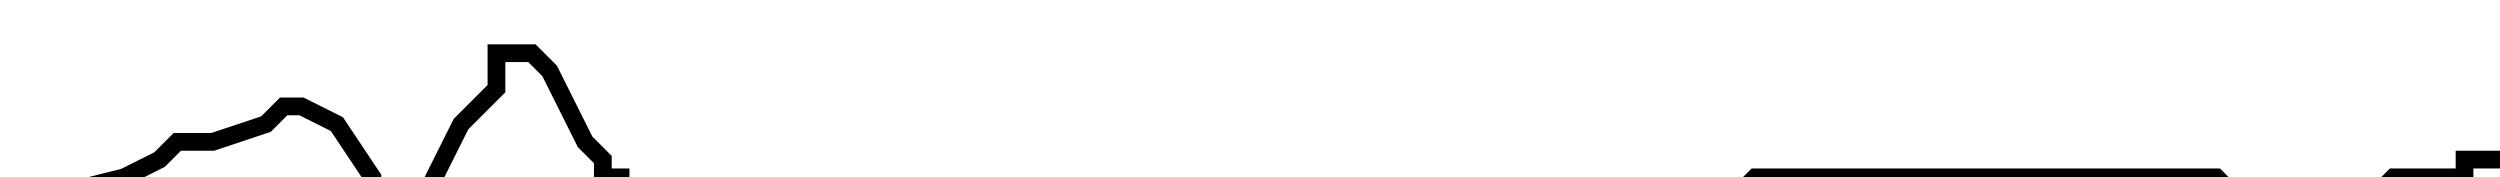 <?xml version="1.0" encoding="utf-8" ?>
<svg baseProfile="tiny" height="10" version="1.2" viewBox="-3 -3 141 10" width="141" xmlns="http://www.w3.org/2000/svg" xmlns:ev="http://www.w3.org/2001/xml-events" xmlns:xlink="http://www.w3.org/1999/xlink"><defs /><path d="M0 8 L4 7 L6 6 L7 5 L9 5 L12 4 L13 3 L14 3 L16 4 L18 7 L18 9 L19 10 L20 10 L21 8 L23 4 L25 2 L25 0 L26 0 L27 0 L28 1 L30 5 L31 6 L31 7 L32 7 L32 8 L33 8 L35 8 L36 8 L38 8 L39 8 L40 8 L41 8 L43 8 L45 8 L47 8 L48 8 L49 8 L50 8 L52 8 L53 8 L54 8 L55 8 L56 8 L58 8 L59 8 L60 8 L62 8 L63 8 L64 8 L66 8 L67 8 L69 8 L70 8 L71 8 L73 8 L74 8 L76 8 L78 8 L79 8 L81 8 L82 8 L83 8 L84 8 L86 8 L87 8 L88 8 L89 8 L91 8 L92 8 L93 8 L94 8 L95 8 L96 7 L97 7 L98 7 L99 7 L100 7 L101 7 L102 7 L104 7 L105 7 L106 7 L107 7 L108 7 L109 7 L110 7 L111 7 L112 7 L113 7 L114 7 L115 7 L116 7 L117 7 L118 7 L119 7 L120 7 L121 7 L122 7 L123 8 L124 8 L125 8 L126 8 L127 8 L128 8 L129 8 L130 8 L131 8 L132 7 L133 7 L134 7 L136 7 L136 6 L137 6 L138 6 L139 6 L140 6 L141 5 " fill="none" stroke="black" /></svg>